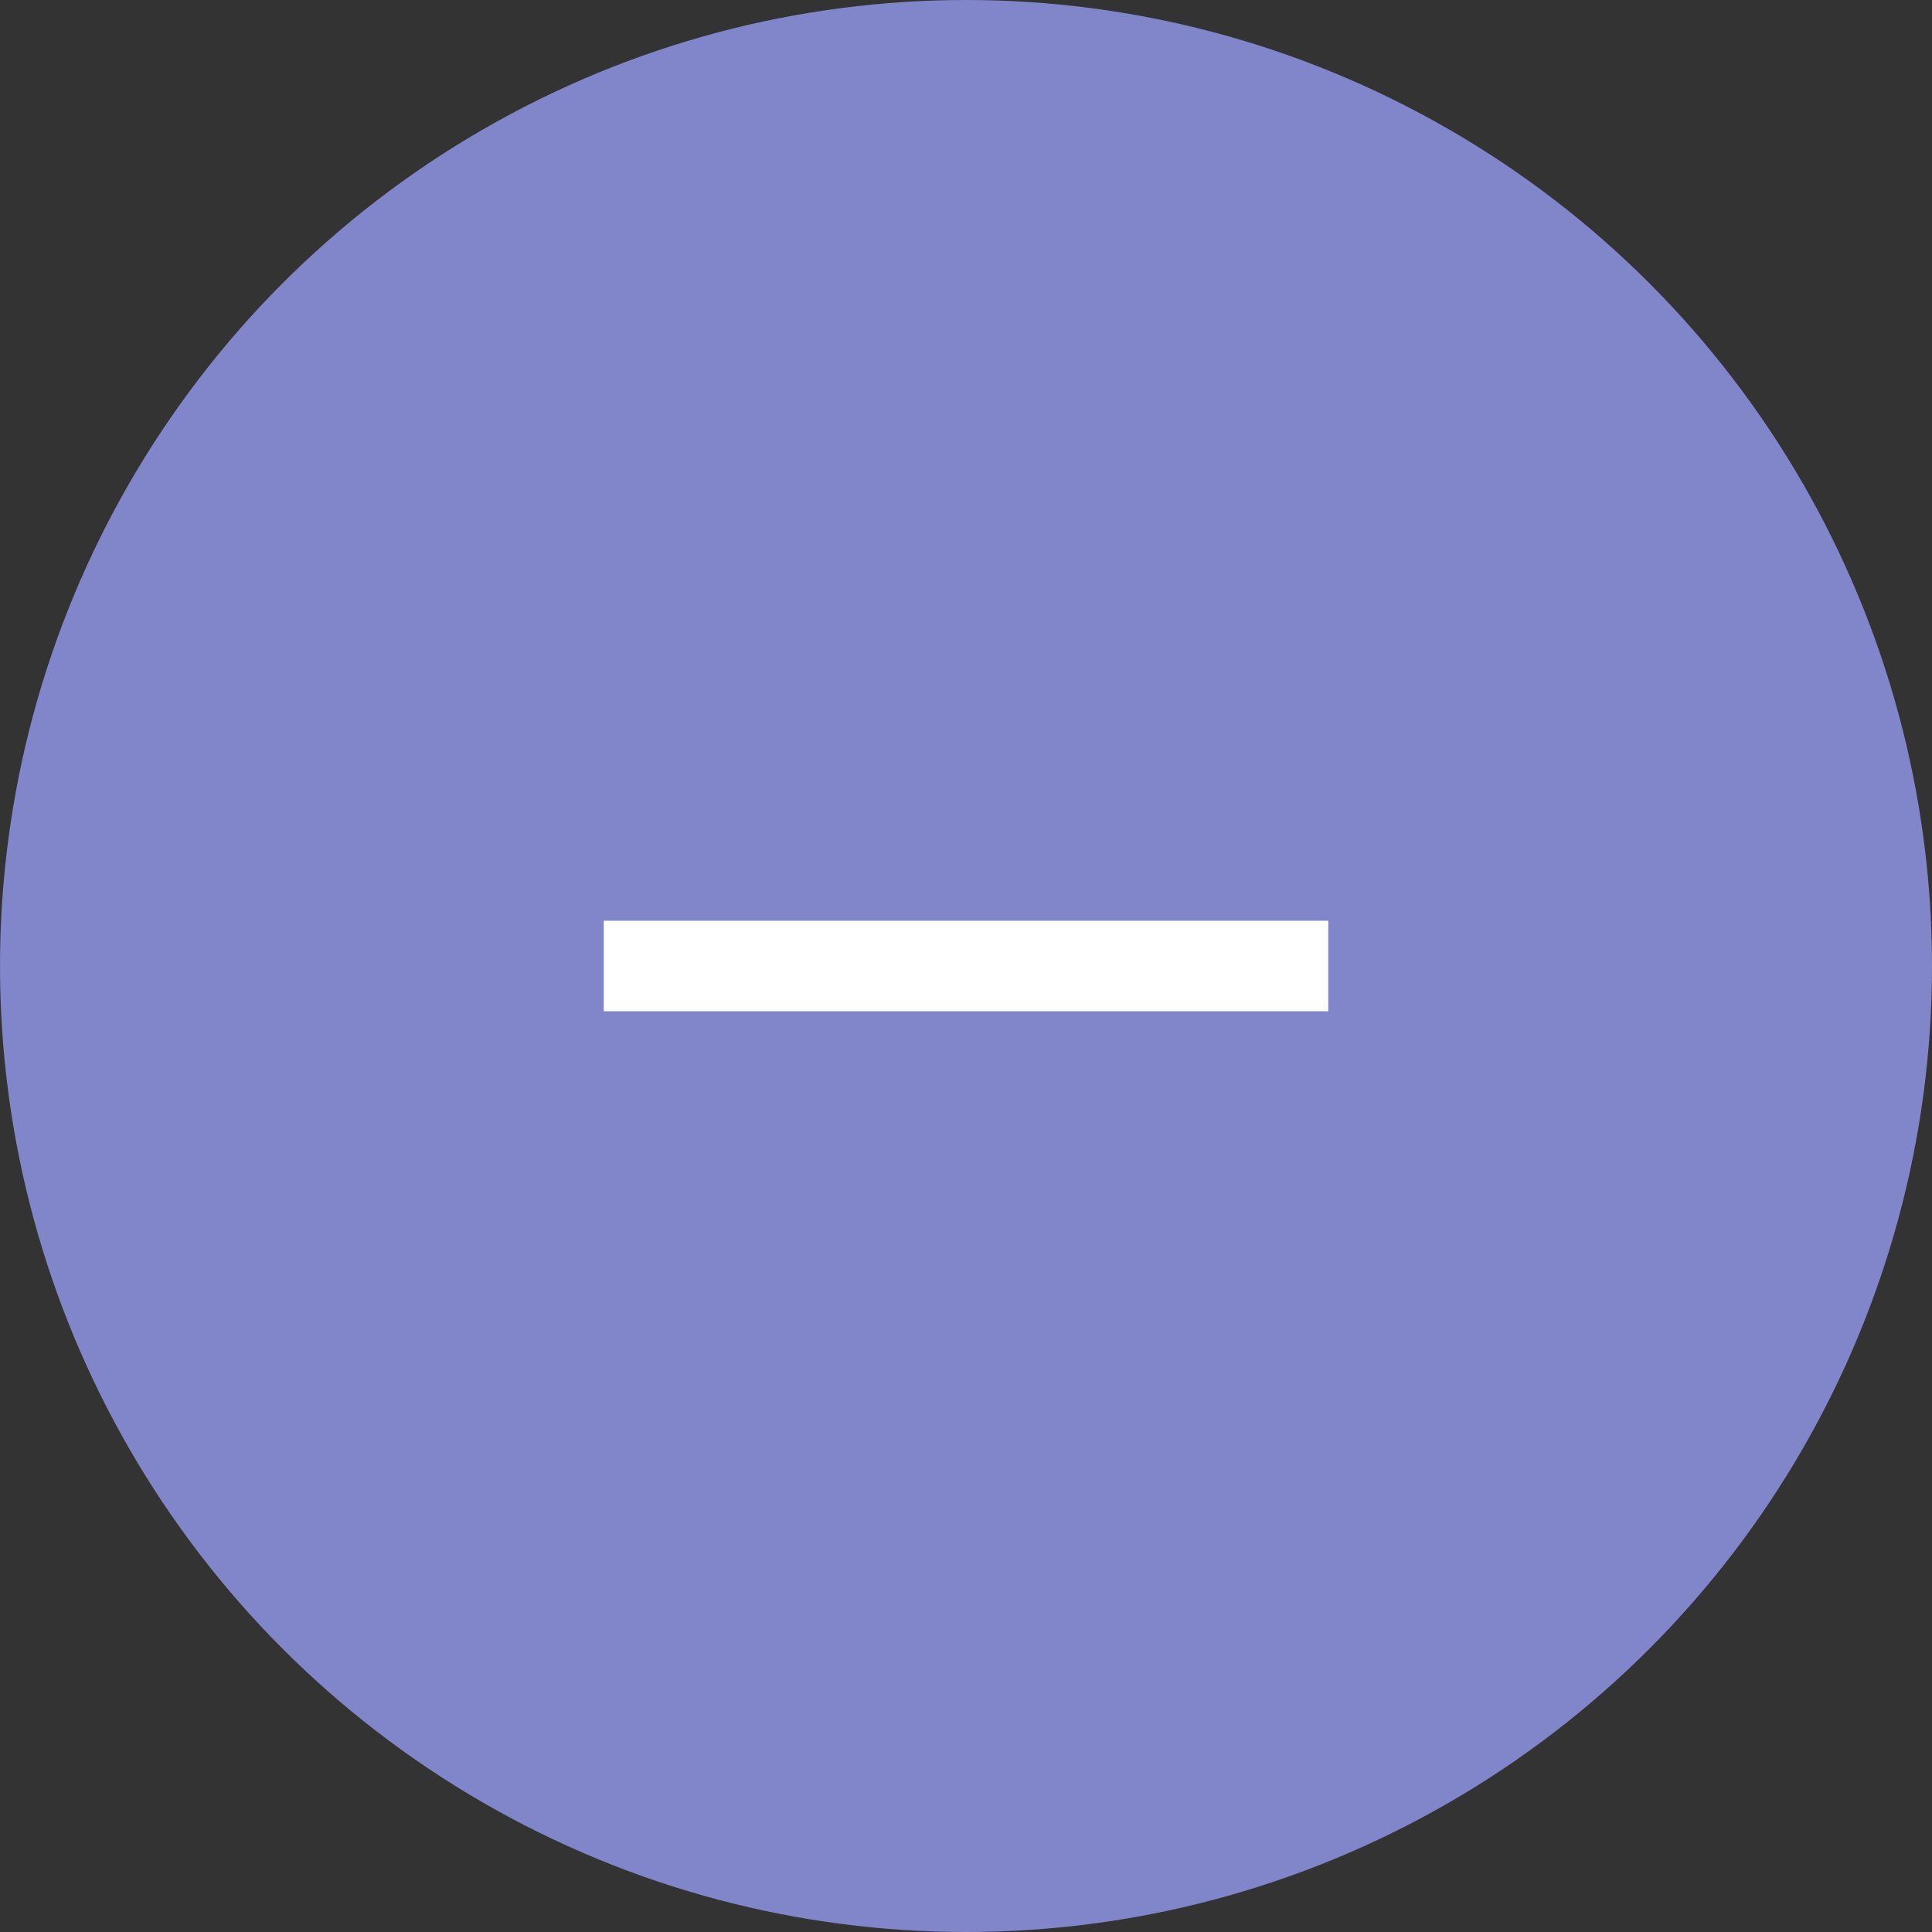 <svg width="28" height="28" viewBox="0 0 28 28" fill="none" xmlns="http://www.w3.org/2000/svg">
<rect x="0" y="0" width="28" height="28" fill="#333333" stroke="none"/>
<g clip-path="url(#clip0_45_817)">
<circle cx="14" cy="14" r="14" fill="#8185C9"/>
<path d="M14.656 13.344H13.344H8.75V14.656H13.344L14 14.656L14.438 14.656H14.656H19.25V13.344H14.656Z" fill="white"/>
</g>
<defs>
<clipPath id="clip0_45_817">
<rect width="28" height="28" fill="white"/>
</clipPath>
</defs>
</svg>
